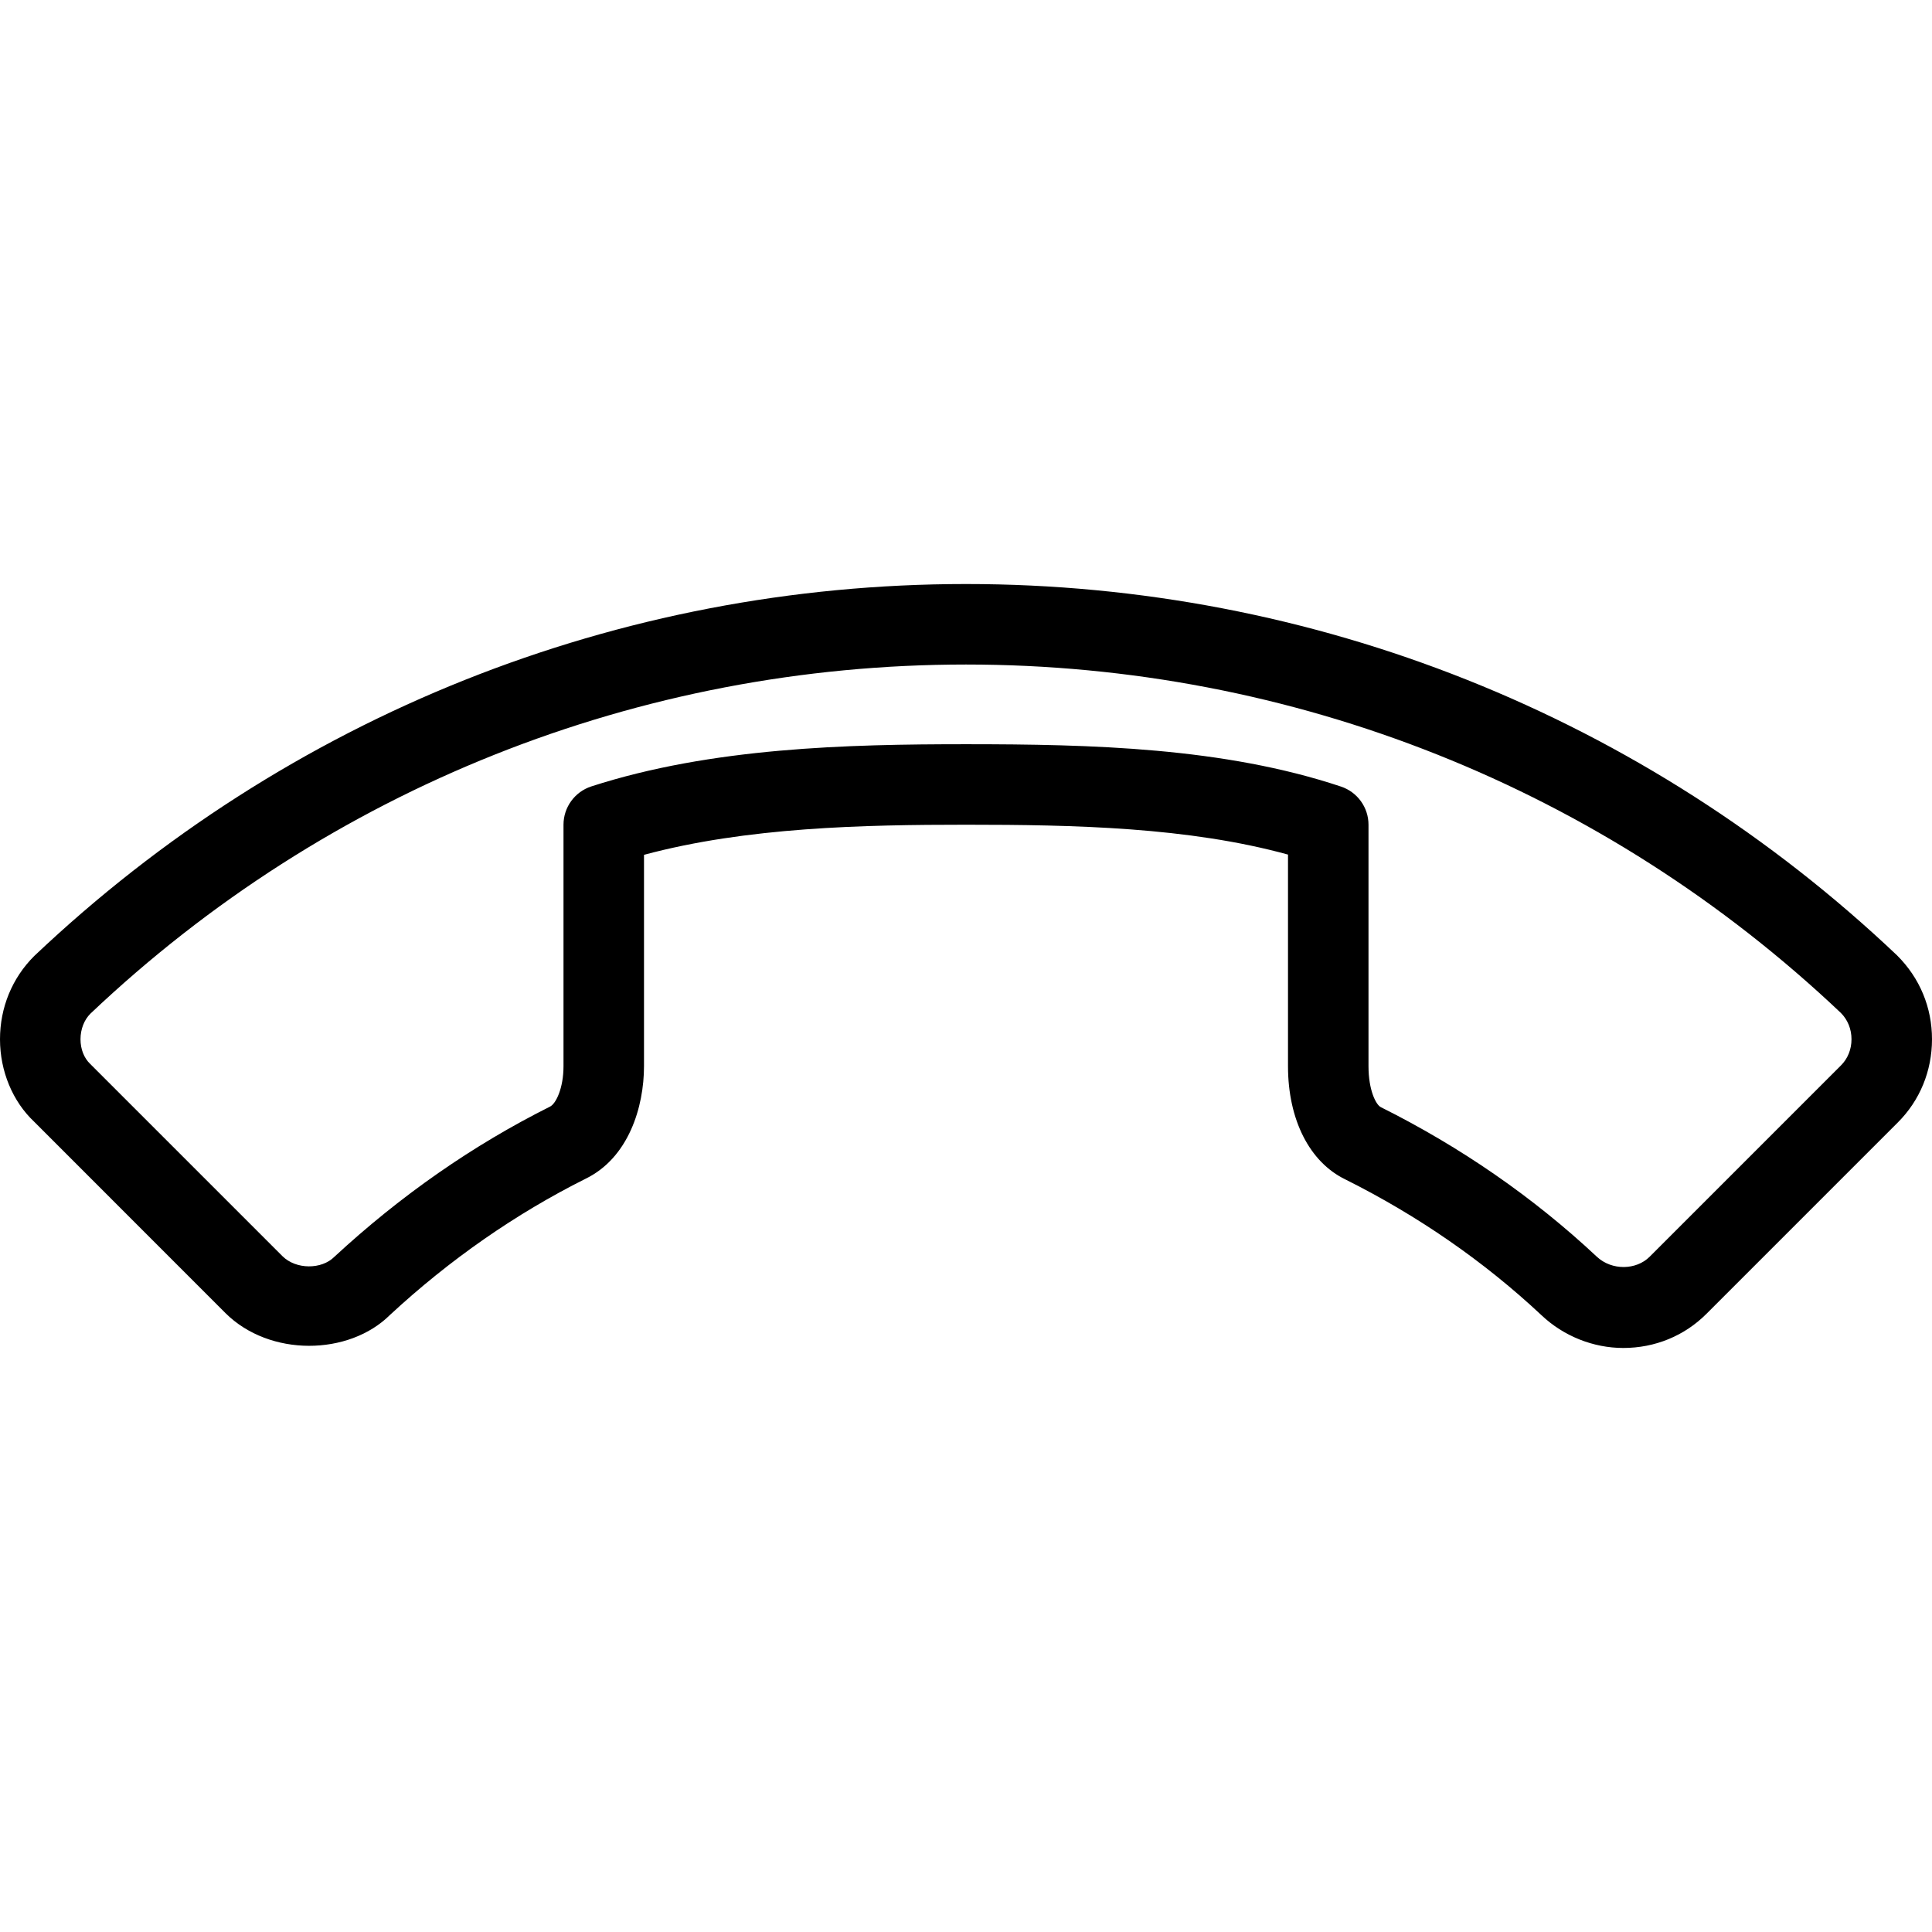 <?xml version="1.0" encoding="iso-8859-1"?>
<!-- Generator: Adobe Illustrator 19.0.0, SVG Export Plug-In . SVG Version: 6.00 Build 0)  -->
<svg version="1.1" id="Layer_1" xmlns="http://www.w3.org/2000/svg" xmlns:xlink="http://www.w3.org/1999/xlink" x="0px" y="0px"
	 viewBox="0 0 24 24" style="enable-background:new 0 0 24 24;" xml:space="preserve">
<g id="XMLID_124_">
	<g id="XMLID_874_">
		<path id="XMLID_455_" d="M20.165,16.745c-0.372,0-0.741-0.147-1.014-0.405c-0.714-0.669-1.535-1.237-2.439-1.689
			C16.268,14.436,16,13.909,16,13.245v-2.629c-1.236-0.34-2.649-0.371-4-0.371c-1.275,0-2.725,0.031-4,0.374v2.626
			c0,0.506-0.191,1.139-0.728,1.399c-0.865,0.433-1.684,1.002-2.427,1.69c-0.51,0.508-1.496,0.524-2.045-0.023l-2.376-2.377
			C0.158,13.684,0,13.307,0,12.91c0-0.393,0.15-0.76,0.425-1.034C3.573,8.893,7.681,7.255,12,7.255s8.427,1.638,11.565,4.612
			C23.85,12.15,24,12.517,24,12.91c0,0.394-0.151,0.761-0.425,1.034l-2.376,2.376C20.925,16.595,20.558,16.745,20.165,16.745z
			 M12,9.245c1.559,0,3.203,0.041,4.658,0.526C16.862,9.839,17,10.03,17,10.245v3c0,0.296,0.092,0.479,0.154,0.509
			c0.995,0.497,1.896,1.121,2.682,1.857c0.187,0.175,0.49,0.167,0.656,0.001l2.376-2.376C22.953,13.152,23,13.036,23,12.91
			s-0.047-0.242-0.132-0.327C19.926,9.795,16.063,8.255,12,8.255S4.074,9.795,1.122,12.593C1.047,12.668,1,12.784,1,12.91
			c0,0.123,0.044,0.234,0.121,0.307l2.387,2.387c0.17,0.169,0.488,0.167,0.645,0.009c0.827-0.765,1.724-1.388,2.679-1.866
			C6.905,13.712,7,13.519,7,13.245v-3c0-0.217,0.14-0.409,0.346-0.476C8.839,9.286,10.531,9.245,12,9.245z"/>
	</g>
</g>
<g>
</g>
<g>
</g>
<g>
</g>
<g>
</g>
<g>
</g>
<g>
</g>
<g>
</g>
<g>
</g>
<g>
</g>
<g>
</g>
<g>
</g>
<g>
</g>
<g>
</g>
<g>
</g>
<g>
</g>
</svg>
